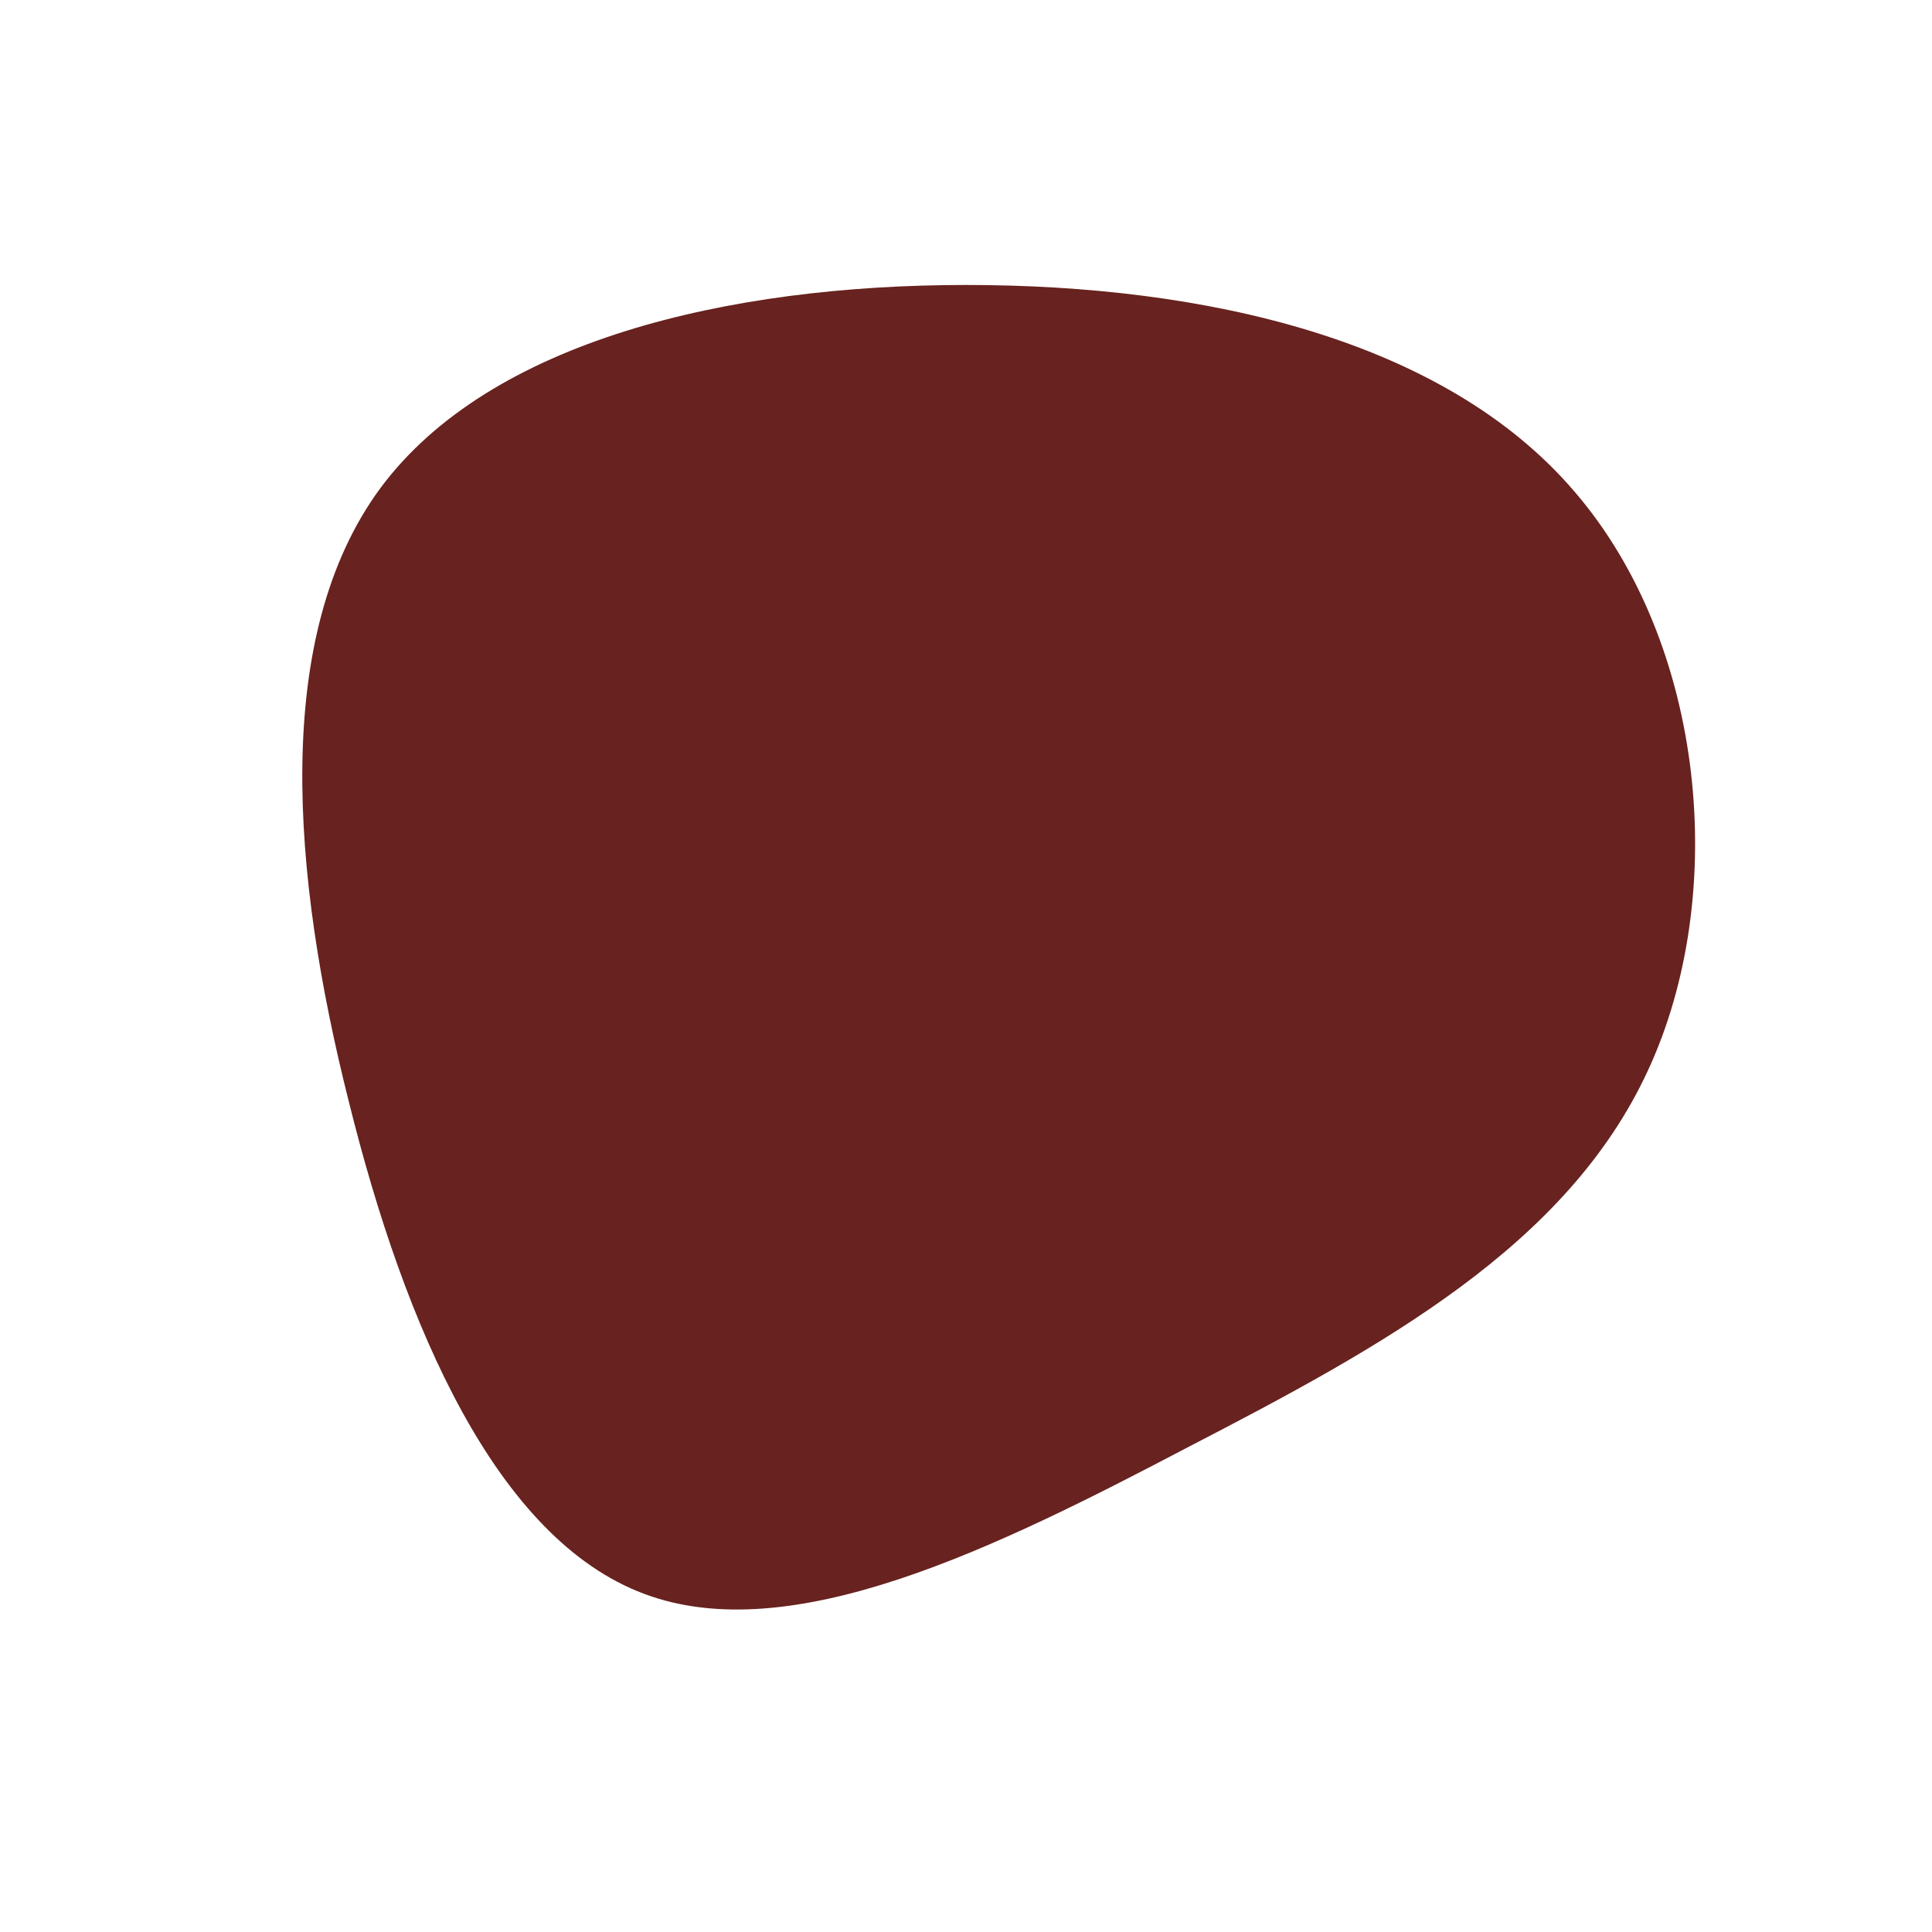 <?xml version="1.0" standalone="no"?>
<svg viewBox="0 0 200 200" xmlns="http://www.w3.org/2000/svg">
  <path fill="#68221F" d="M63,-49.1C76.6,-33.3,79,-7.3,70.6,10.8C62.2,29,43.1,39.4,23,49.8C3,60.3,-18.1,70.7,-33.3,65C-48.6,59.3,-58.1,37.4,-63.9,14C-69.8,-9.4,-71.9,-34.2,-60.6,-49.5C-49.3,-64.7,-24.7,-70.5,0,-70.5C24.7,-70.5,49.5,-64.9,63,-49.1Z" transform="translate(100 100)" />
</svg>
